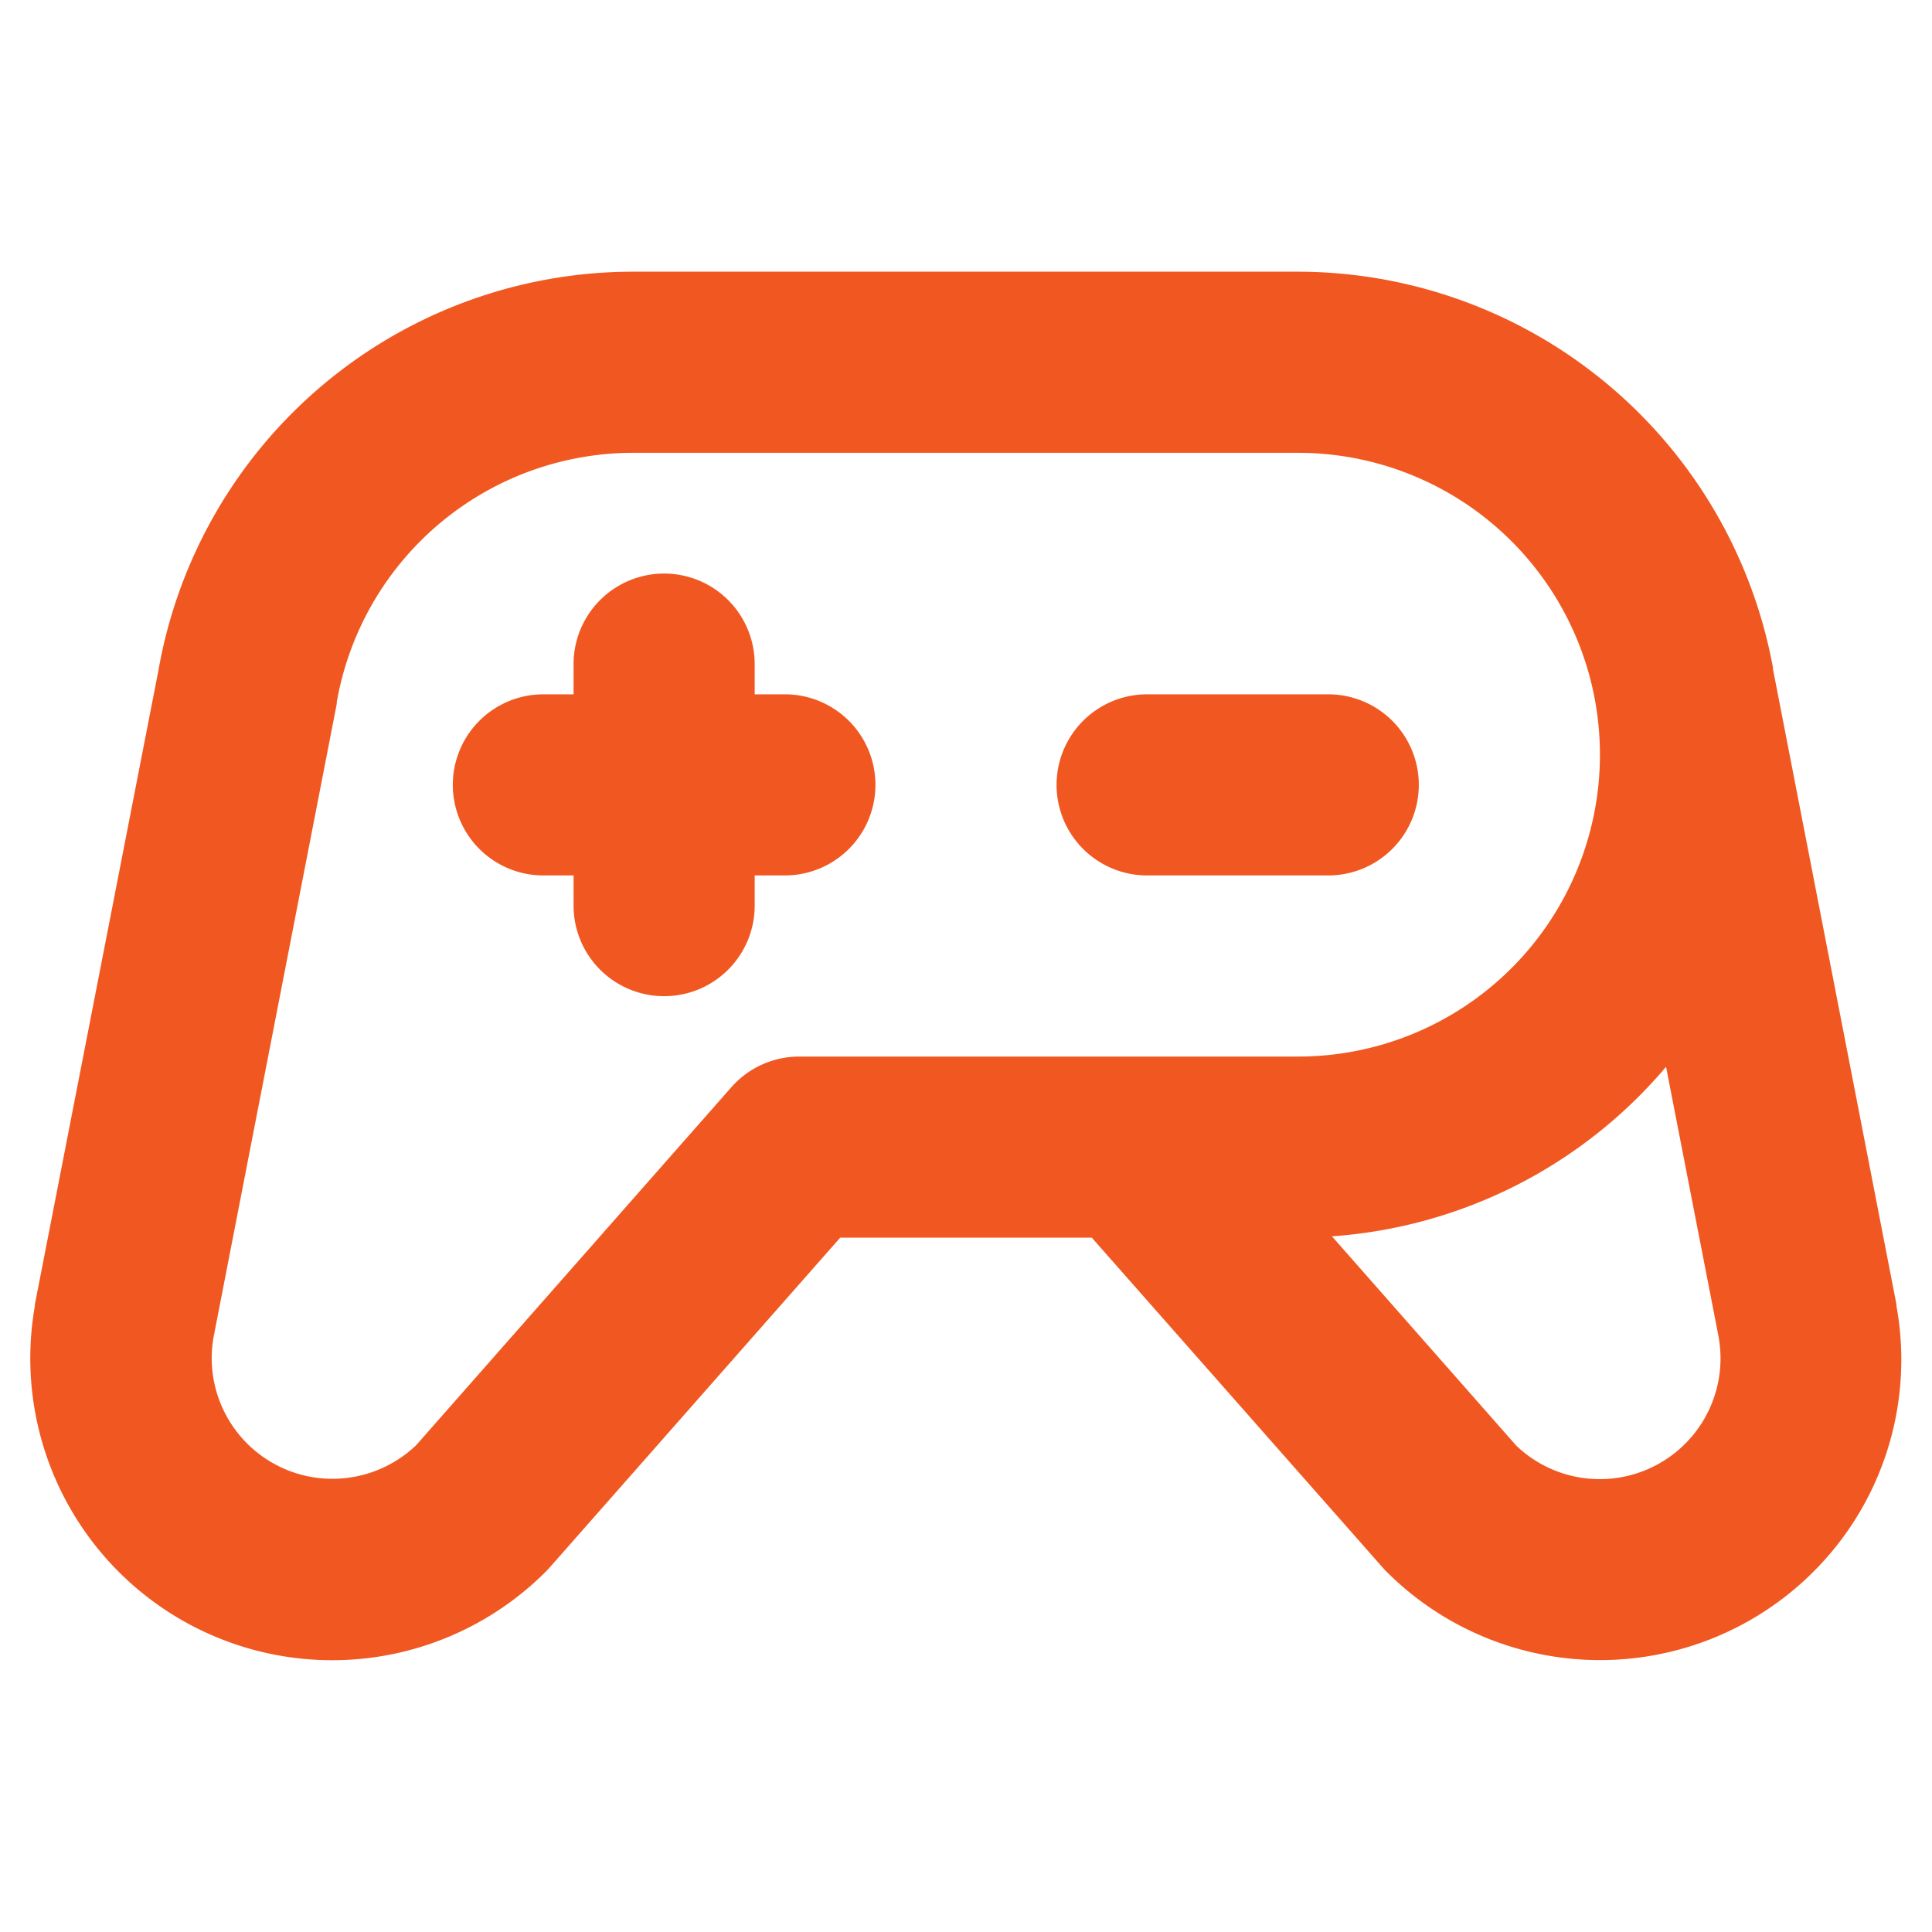 <svg xmlns="http://www.w3.org/2000/svg" width="40" height="40" fill="#f15821" viewBox="0 0 256 256"><path d="M176,116H152a12,12,0,0,1,0-24h24a12,12,0,0,1,0,24ZM104,92h-4V88a12,12,0,0,0-24,0v4H72a12,12,0,0,0,0,24h4v4a12,12,0,0,0,24,0v-4h4a12,12,0,0,0,0-24ZM244.76,202.94a40,40,0,0,1-61,5.35,7,7,0,0,1-.53-.56L144.67,164H111.33L72.81,207.73c-.17.19-.35.38-.53.56A40,40,0,0,1,4.62,173.05a1.18,1.18,0,0,1,0-.2L21,88.79A63.88,63.88,0,0,1,83.88,36H172a64.08,64.08,0,0,1,62.93,52.48,1.8,1.8,0,0,1,0,.19l16.36,84.17a1.77,1.77,0,0,1,0,.2A39.74,39.74,0,0,1,244.76,202.94ZM172,140a40,40,0,0,0,0-80H83.89A39.9,39.9,0,0,0,44.62,93.06a1.55,1.55,0,0,0,0,.21l-16.34,84a16,16,0,0,0,13,18.44,16.07,16.07,0,0,0,13.86-4.21L96.9,144.07a12,12,0,0,1,9-4.07Zm55.76,37.31-7-35.95a63.84,63.84,0,0,1-44.27,22.46l24.41,27.72a16,16,0,0,0,26.85-14.23Z"></path></svg>